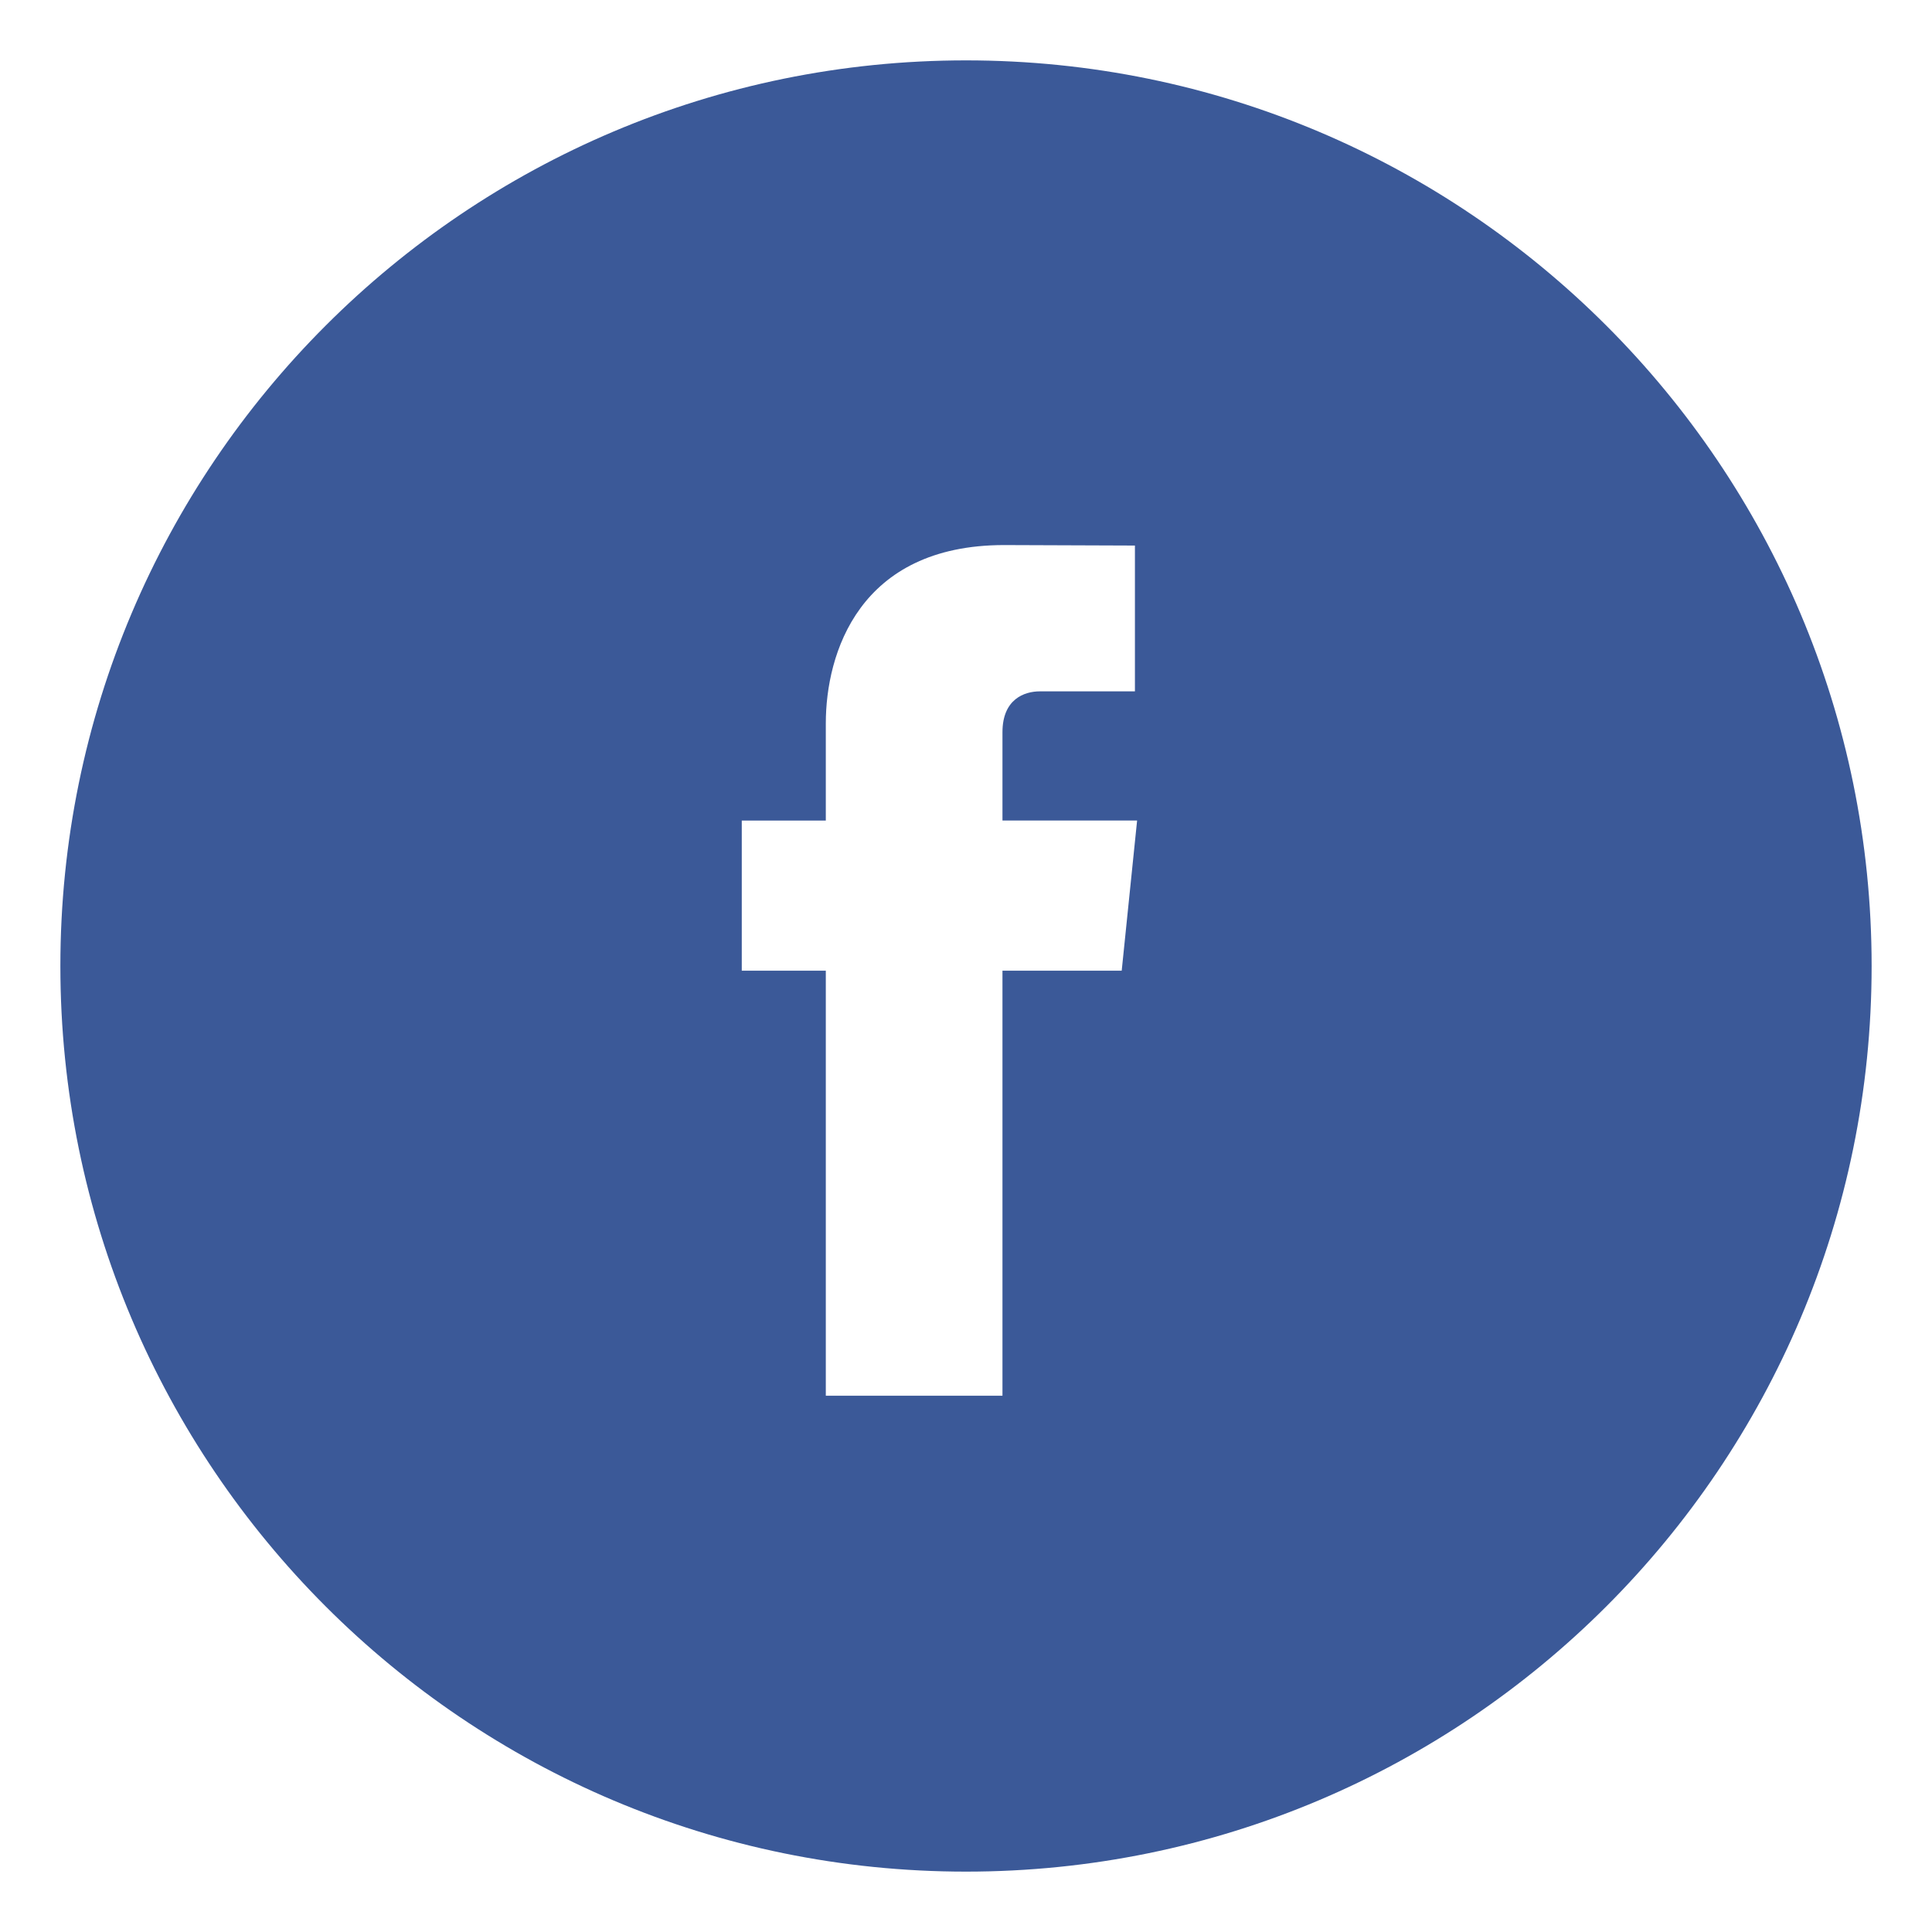 <svg width="32" height="32" xmlns="http://www.w3.org/2000/svg"><path d="M16 31C7.716 31 1 24.284 1 16 1 7.716 7.716 1 16 1c8.284 0 15 6.716 15 15 0 8.284-6.716 15-15 15zm2.834-17.41h-2.23v-1.462c0-.55.364-.677.62-.677h1.574V9.036l-2.167-.008c-2.406 0-2.953 1.8-2.953 2.953v1.61h-1.392v2.487h1.392v7.04h2.926v-7.04h1.975l.255-2.487z" fill="#3B5998" fill-rule="evenodd"/></svg>